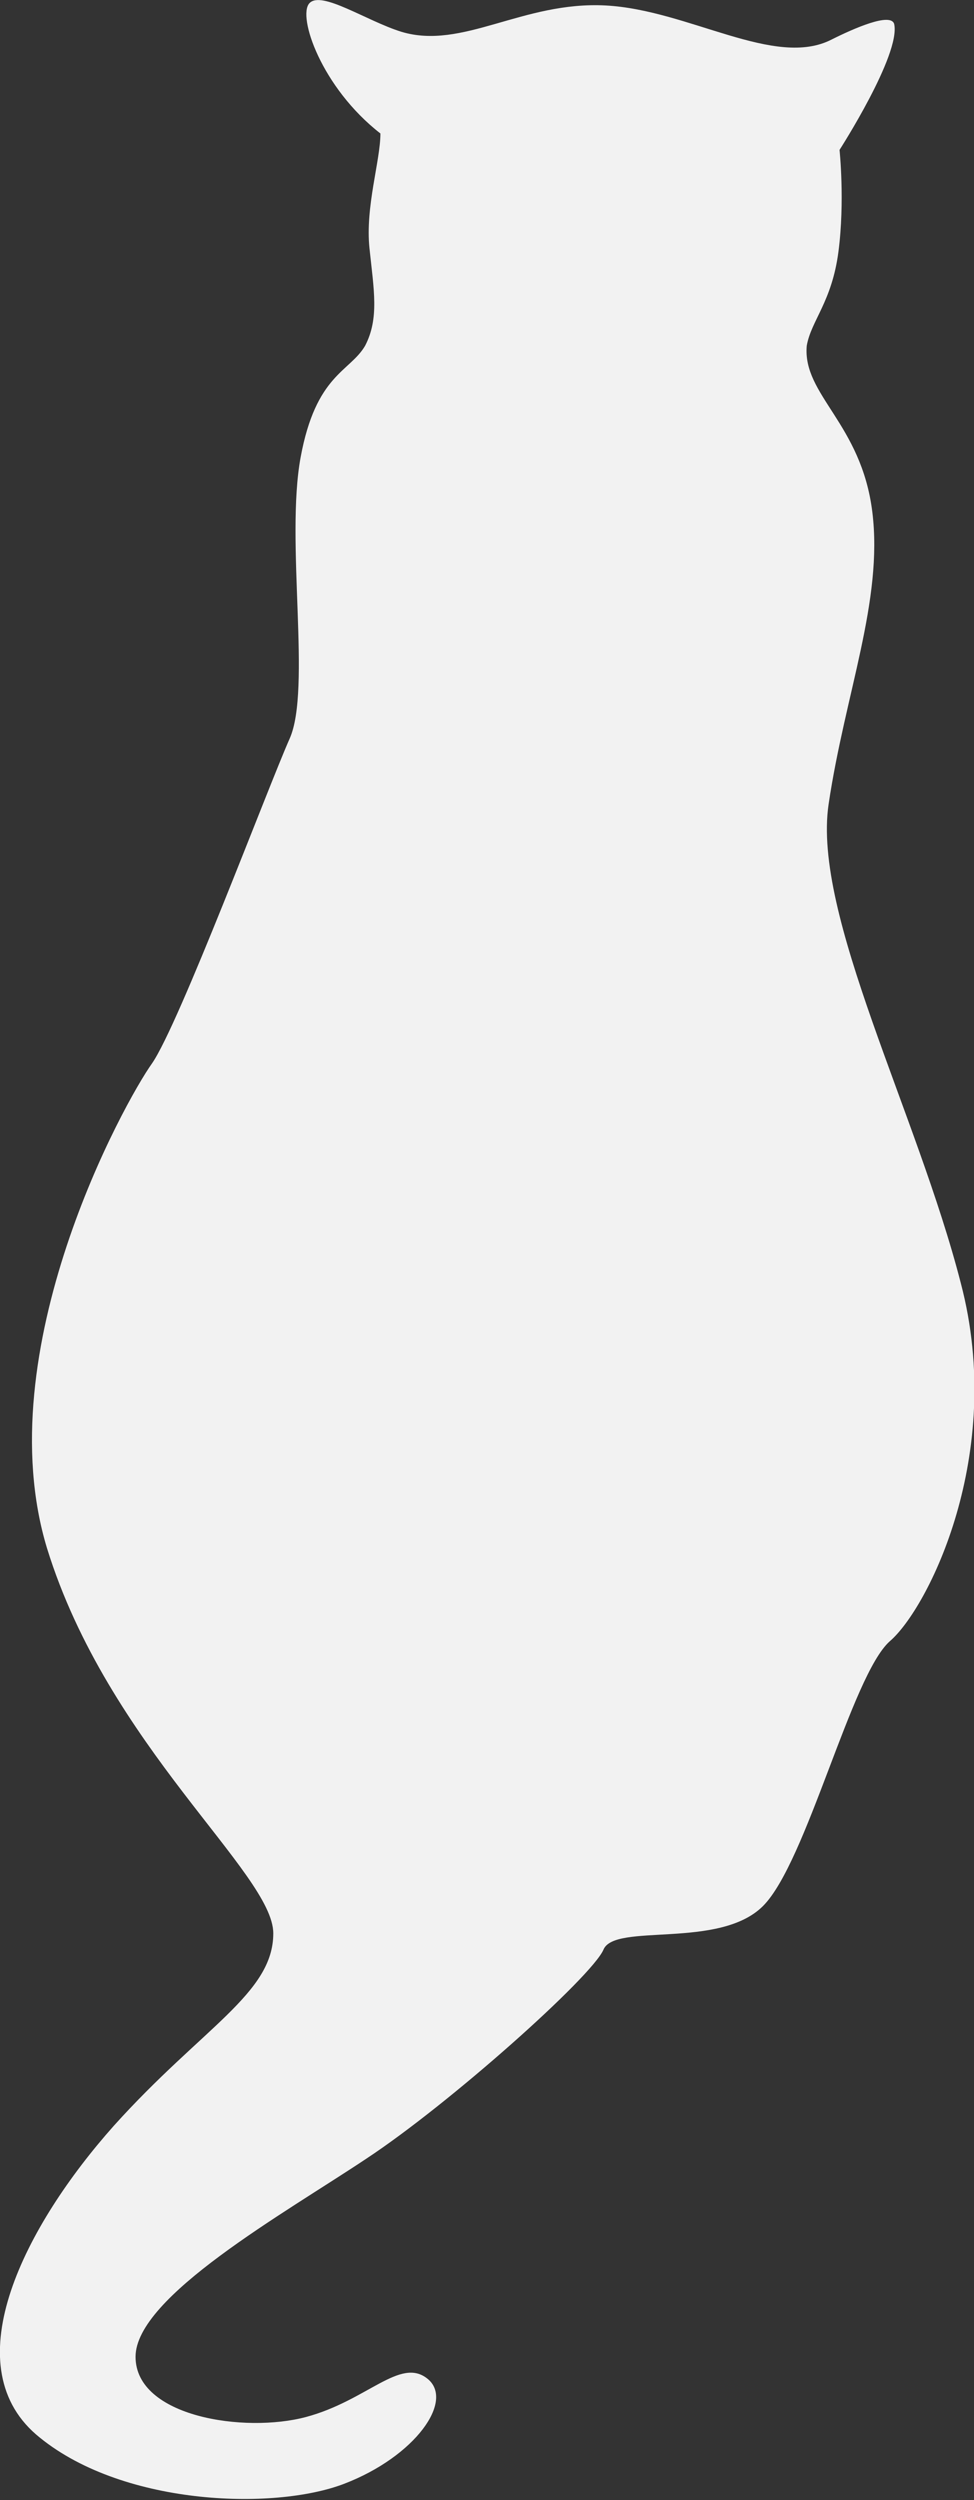 <?xml version="1.0" encoding="utf-8"?>
<!-- Generator: Adobe Illustrator 21.1.0, SVG Export Plug-In . SVG Version: 6.00 Build 0)  -->
<svg version="1.1" id="Слой_1" xmlns="http://www.w3.org/2000/svg" xmlns:xlink="http://www.w3.org/1999/xlink" x="0px" y="0px"
	 viewBox="0 0 89.1 228.5" style="enable-background:new 0 0 89.1 228.5;" xml:space="preserve">
<rect x="0" y="0" width="89.1" height="228.5" fill="#333333" stroke="none"/>
<style type="text/css">
	.st0{
		clip-path:url(#SVGID_2_);
		fill: #f2f2f2;
	}
	
</style>
<g>
	<defs>
		<rect id="SVGID_1_" width="89.1" height="228.5"/>
	</defs>
	<clipPath id="SVGID_2_">
		<use xlink:href="#SVGID_1_"  style="overflow:visible;"/>
	</clipPath>
	<path class="st0" d="M27.5,41.8c-1.4,7.6,1,21.2-1,25.7S16.4,93.6,13.9,97.2c-2.5,3.5-15.1,26.2-9.6,44.3
		C9.9,159.6,25,171.2,25,176.7c0,5.5-6.5,8.6-14.6,17.6c-8.1,9.1-14.6,21.7-7.1,28.2c7.6,6.5,21.7,7,28.2,4.5
		c6.5-2.5,10.1-7.6,7.6-9.6c-2.5-2-5.5,2-11.1,3.5s-15.6,0-15.6-5.5s13.6-13.1,21.1-18.1c7.6-5,20.6-16.6,21.7-19.1
		c1-2.5,10.6,0,14.6-4c4-4,8.1-21.1,11.6-24.2c3.5-3,10.6-17.1,6.5-32.7c-4-15.6-13.6-33.7-12.1-43.8c1.5-10.1,5-18.6,4-26.7
		c-1-8.1-6.4-10.7-6-15.2c0.4-2.3,2.3-4,2.9-8.6c0.6-4.6,0.1-9.3,0.1-9.3s5.6-8.7,5-11.5c-0.3-1.1-3.7,0.4-5.7,1.4
		C70.9,6.3,63,0.9,55.4,0.5c-7.6-0.4-13.1,4.1-18.7,2.4c-3.2-1-7.3-3.8-8.4-2.6c-1.1,1.2,1.1,7.7,6.5,11.9c0,2.5-1.4,6.7-1,10.5
		c0.4,3.8,0.9,6.4-0.4,8.9C32,34,28.9,34.2,27.5,41.8"/>
</g>
</svg>
